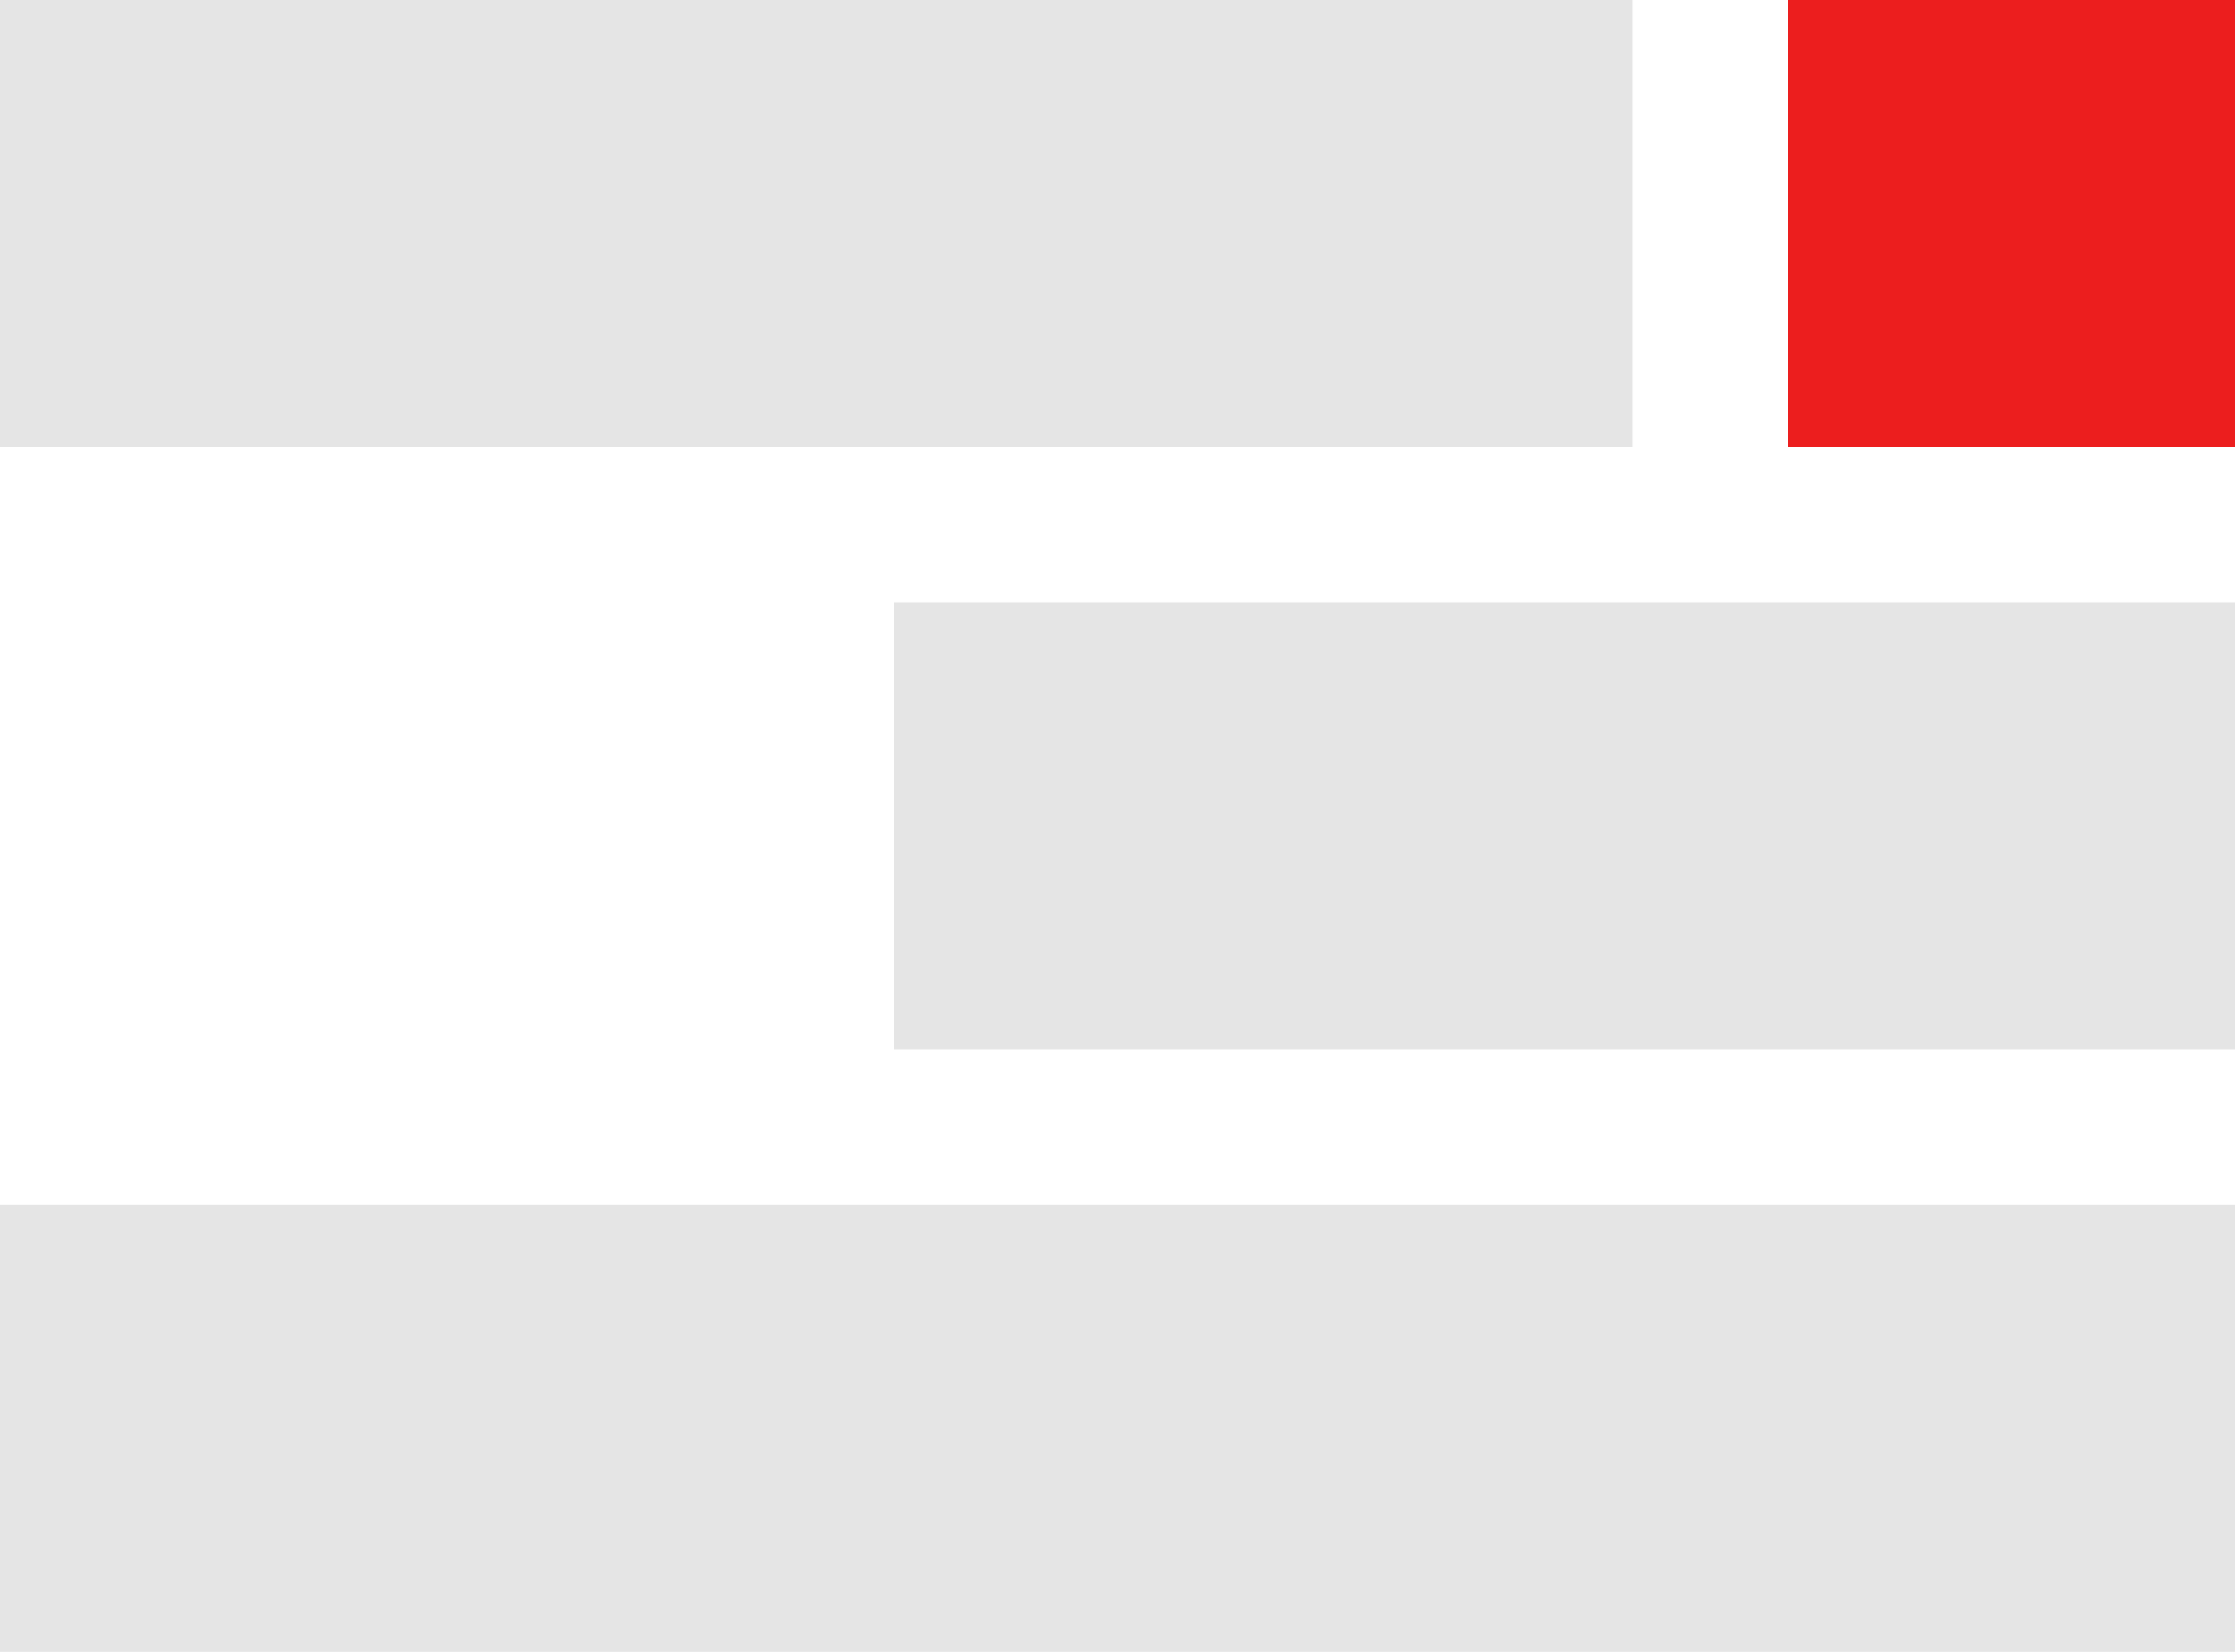 <svg width="115" height="85" viewBox="0 0 115 85" fill="none" xmlns="http://www.w3.org/2000/svg">
<path d="M84 0H0V23H84V0Z" fill="#E5E5E5"/>
<path d="M115 0H92V23H115V0Z" fill="#EC1E1E"/>
<path d="M115 31H46V54H115V31Z" fill="#E5E5E5"/>
<path d="M115 62H0V85H115V62Z" fill="#E5E5E5"/>
</svg>
